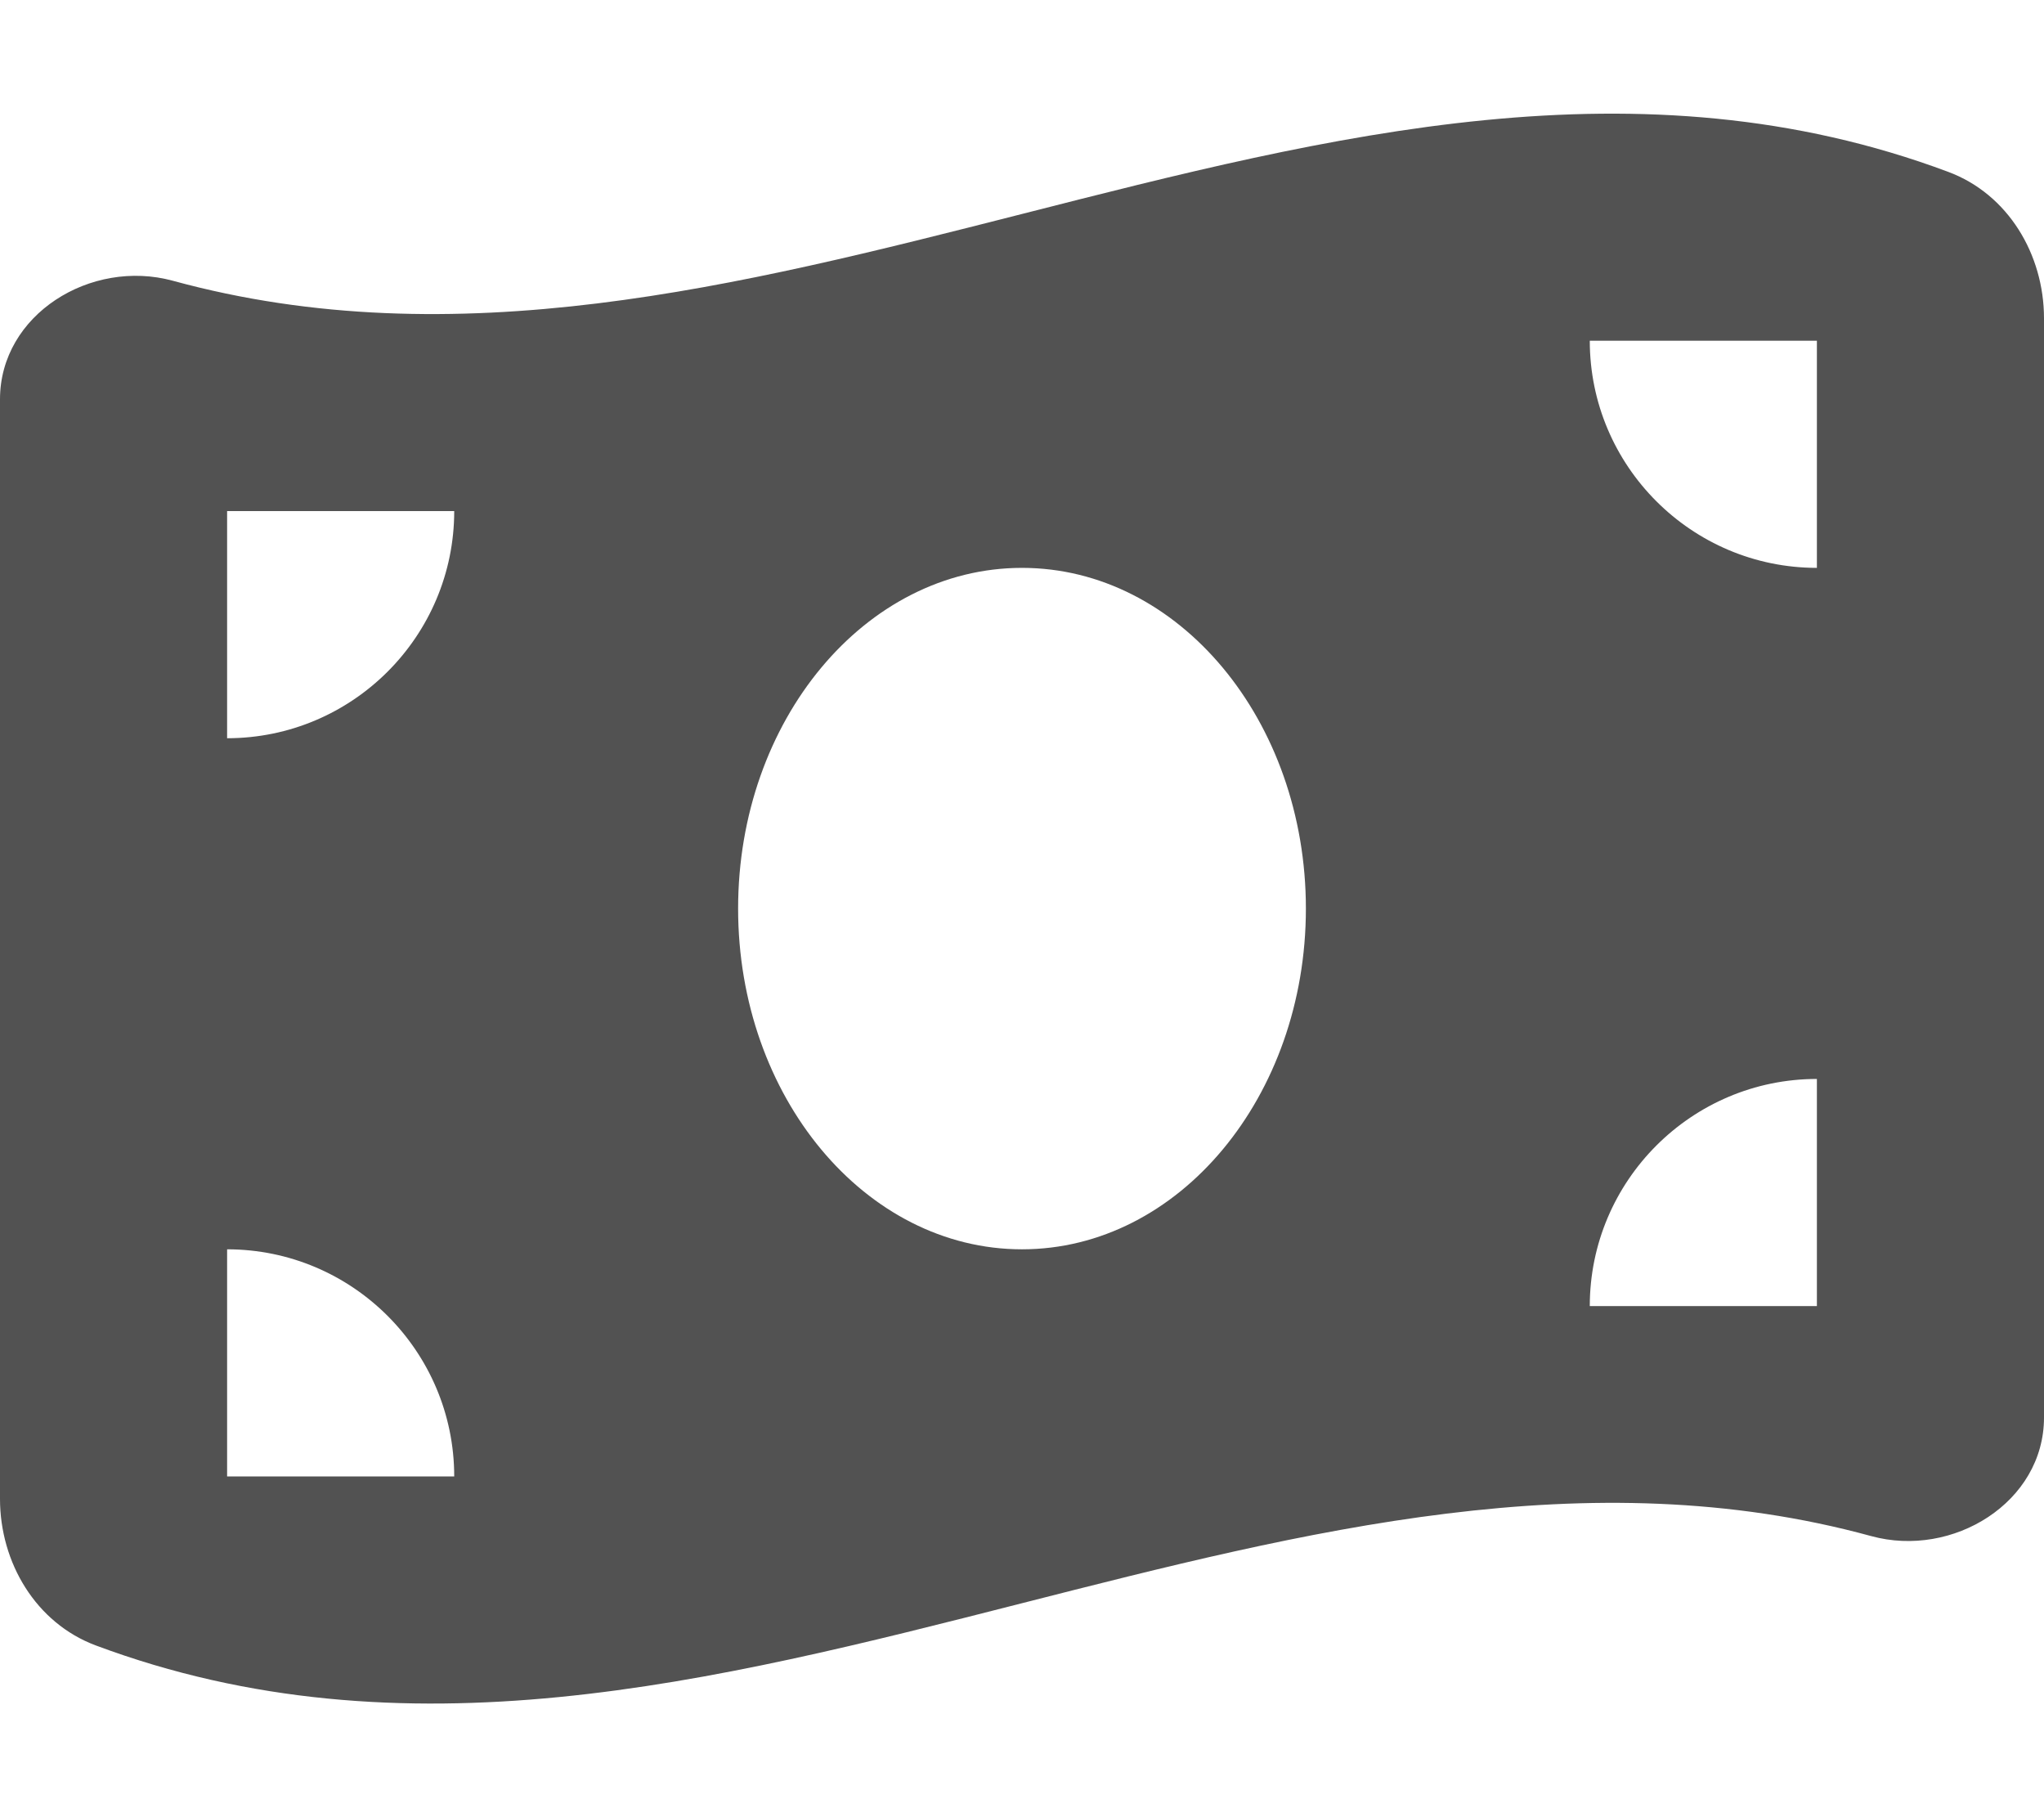 <svg width="18" height="16" viewBox="0 0 18 16" fill="none" xmlns="http://www.w3.org/2000/svg">
<g clip-path="url(#clip0_0_3135)">
<path d="M0 3.516V13.197C0 13.759 0.316 14.291 0.844 14.488C3.562 15.503 6.281 14.809 9 14.116C11.494 13.481 13.988 12.844 16.478 13.525C17.197 13.722 18 13.228 18 12.481V2.803C18 2.241 17.684 1.709 17.156 1.513C14.438 0.497 11.719 1.191 9 1.884C6.506 2.519 4.013 3.153 1.522 2.472C0.8 2.275 0 2.769 0 3.516ZM9 11C7.619 11 6.5 9.656 6.5 8C6.5 6.344 7.619 5 9 5C10.381 5 11.5 6.344 11.5 8C11.5 9.656 10.381 11 9 11ZM2 11C3.103 11 4 11.897 4 13H2V11ZM4 4.5C4 5.603 3.103 6.5 2 6.5V4.5H4ZM16 9.5V11.5H14C14 10.397 14.897 9.5 16 9.5ZM14 3H16V5C14.897 5 14 4.103 14 3Z" fill="#525252"/>
</g>
<defs>
<clipPath id="clip0_0_3135">
<rect width="18" height="16" fill="white"/>
</clipPath>
</defs>
</svg>
